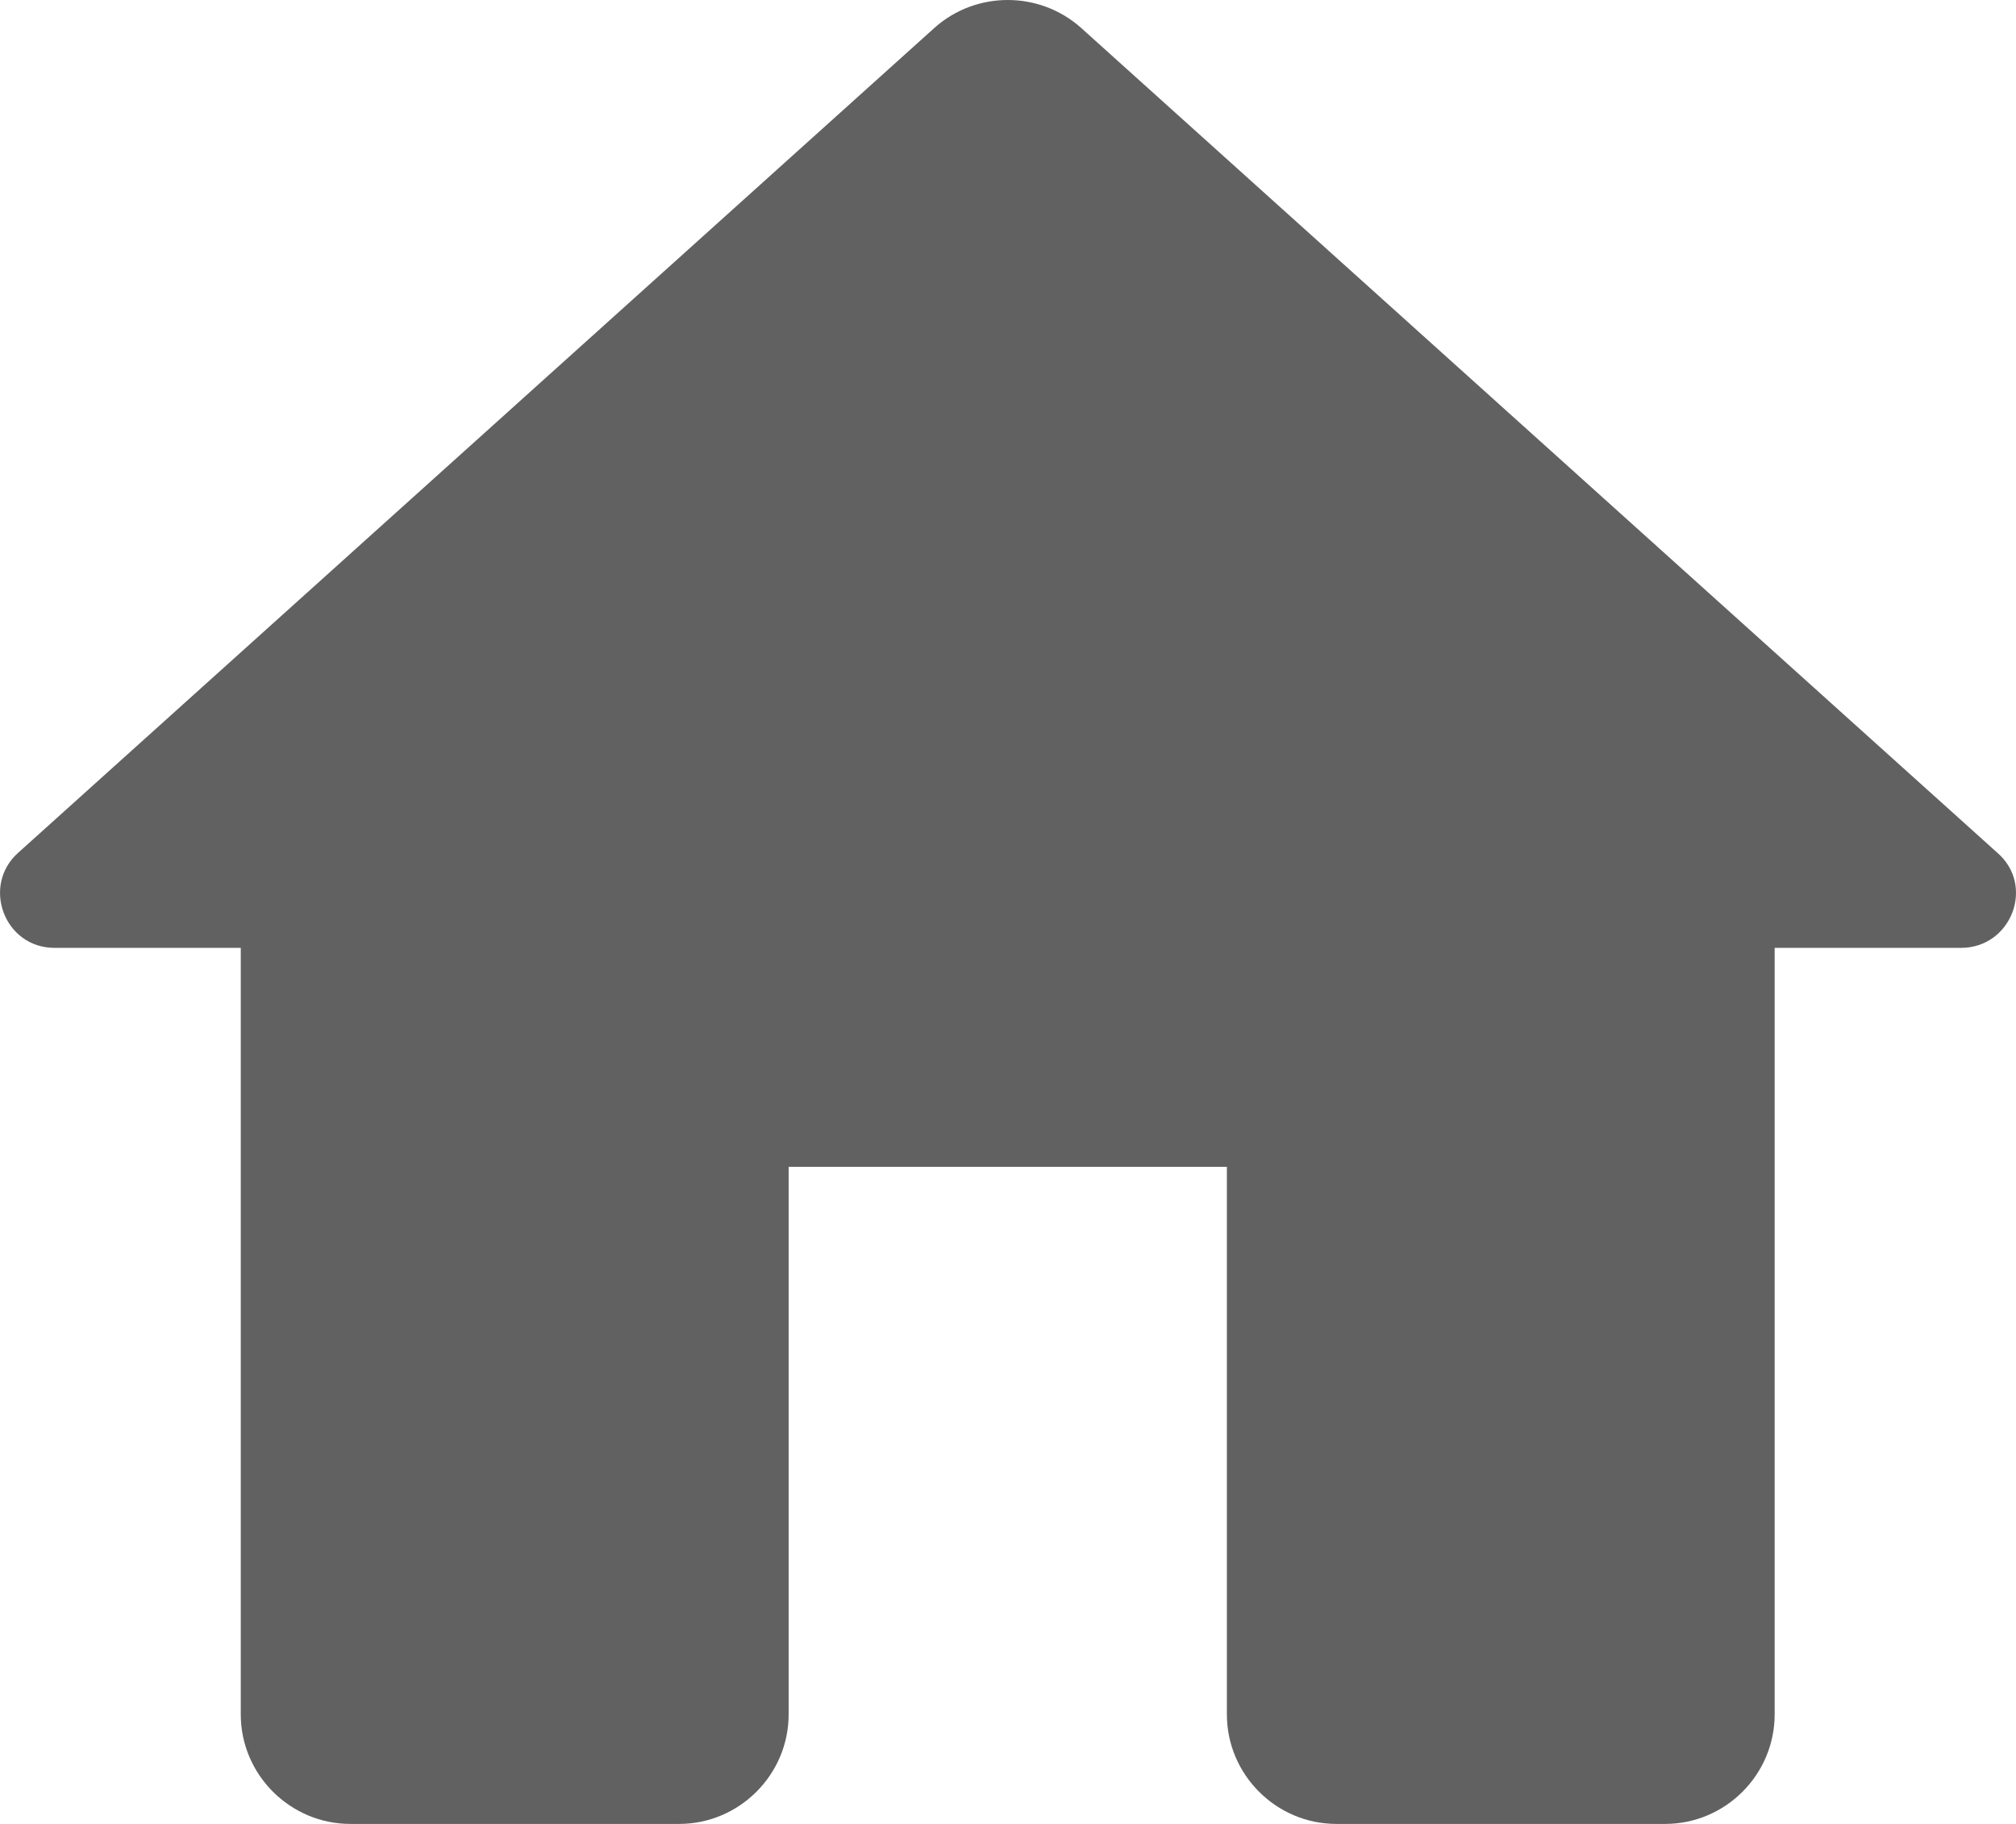 <svg width="21" height="19" viewBox="0 0 21 19" fill="none" xmlns="http://www.w3.org/2000/svg">
<path d="M8.215 17.859V12.155H12.78V17.859C12.78 18.487 13.294 19 13.921 19H17.345C17.973 19 18.486 18.487 18.486 17.859V9.874H20.427C20.952 9.874 21.203 9.223 20.803 8.881L11.262 0.291C10.828 -0.097 10.166 -0.097 9.733 0.291L0.192 8.881C-0.196 9.223 0.043 9.874 0.568 9.874H2.508V17.859C2.508 18.487 3.022 19 3.65 19H7.074C7.701 19 8.215 18.487 8.215 17.859Z" fill="#616161"/>
</svg>
